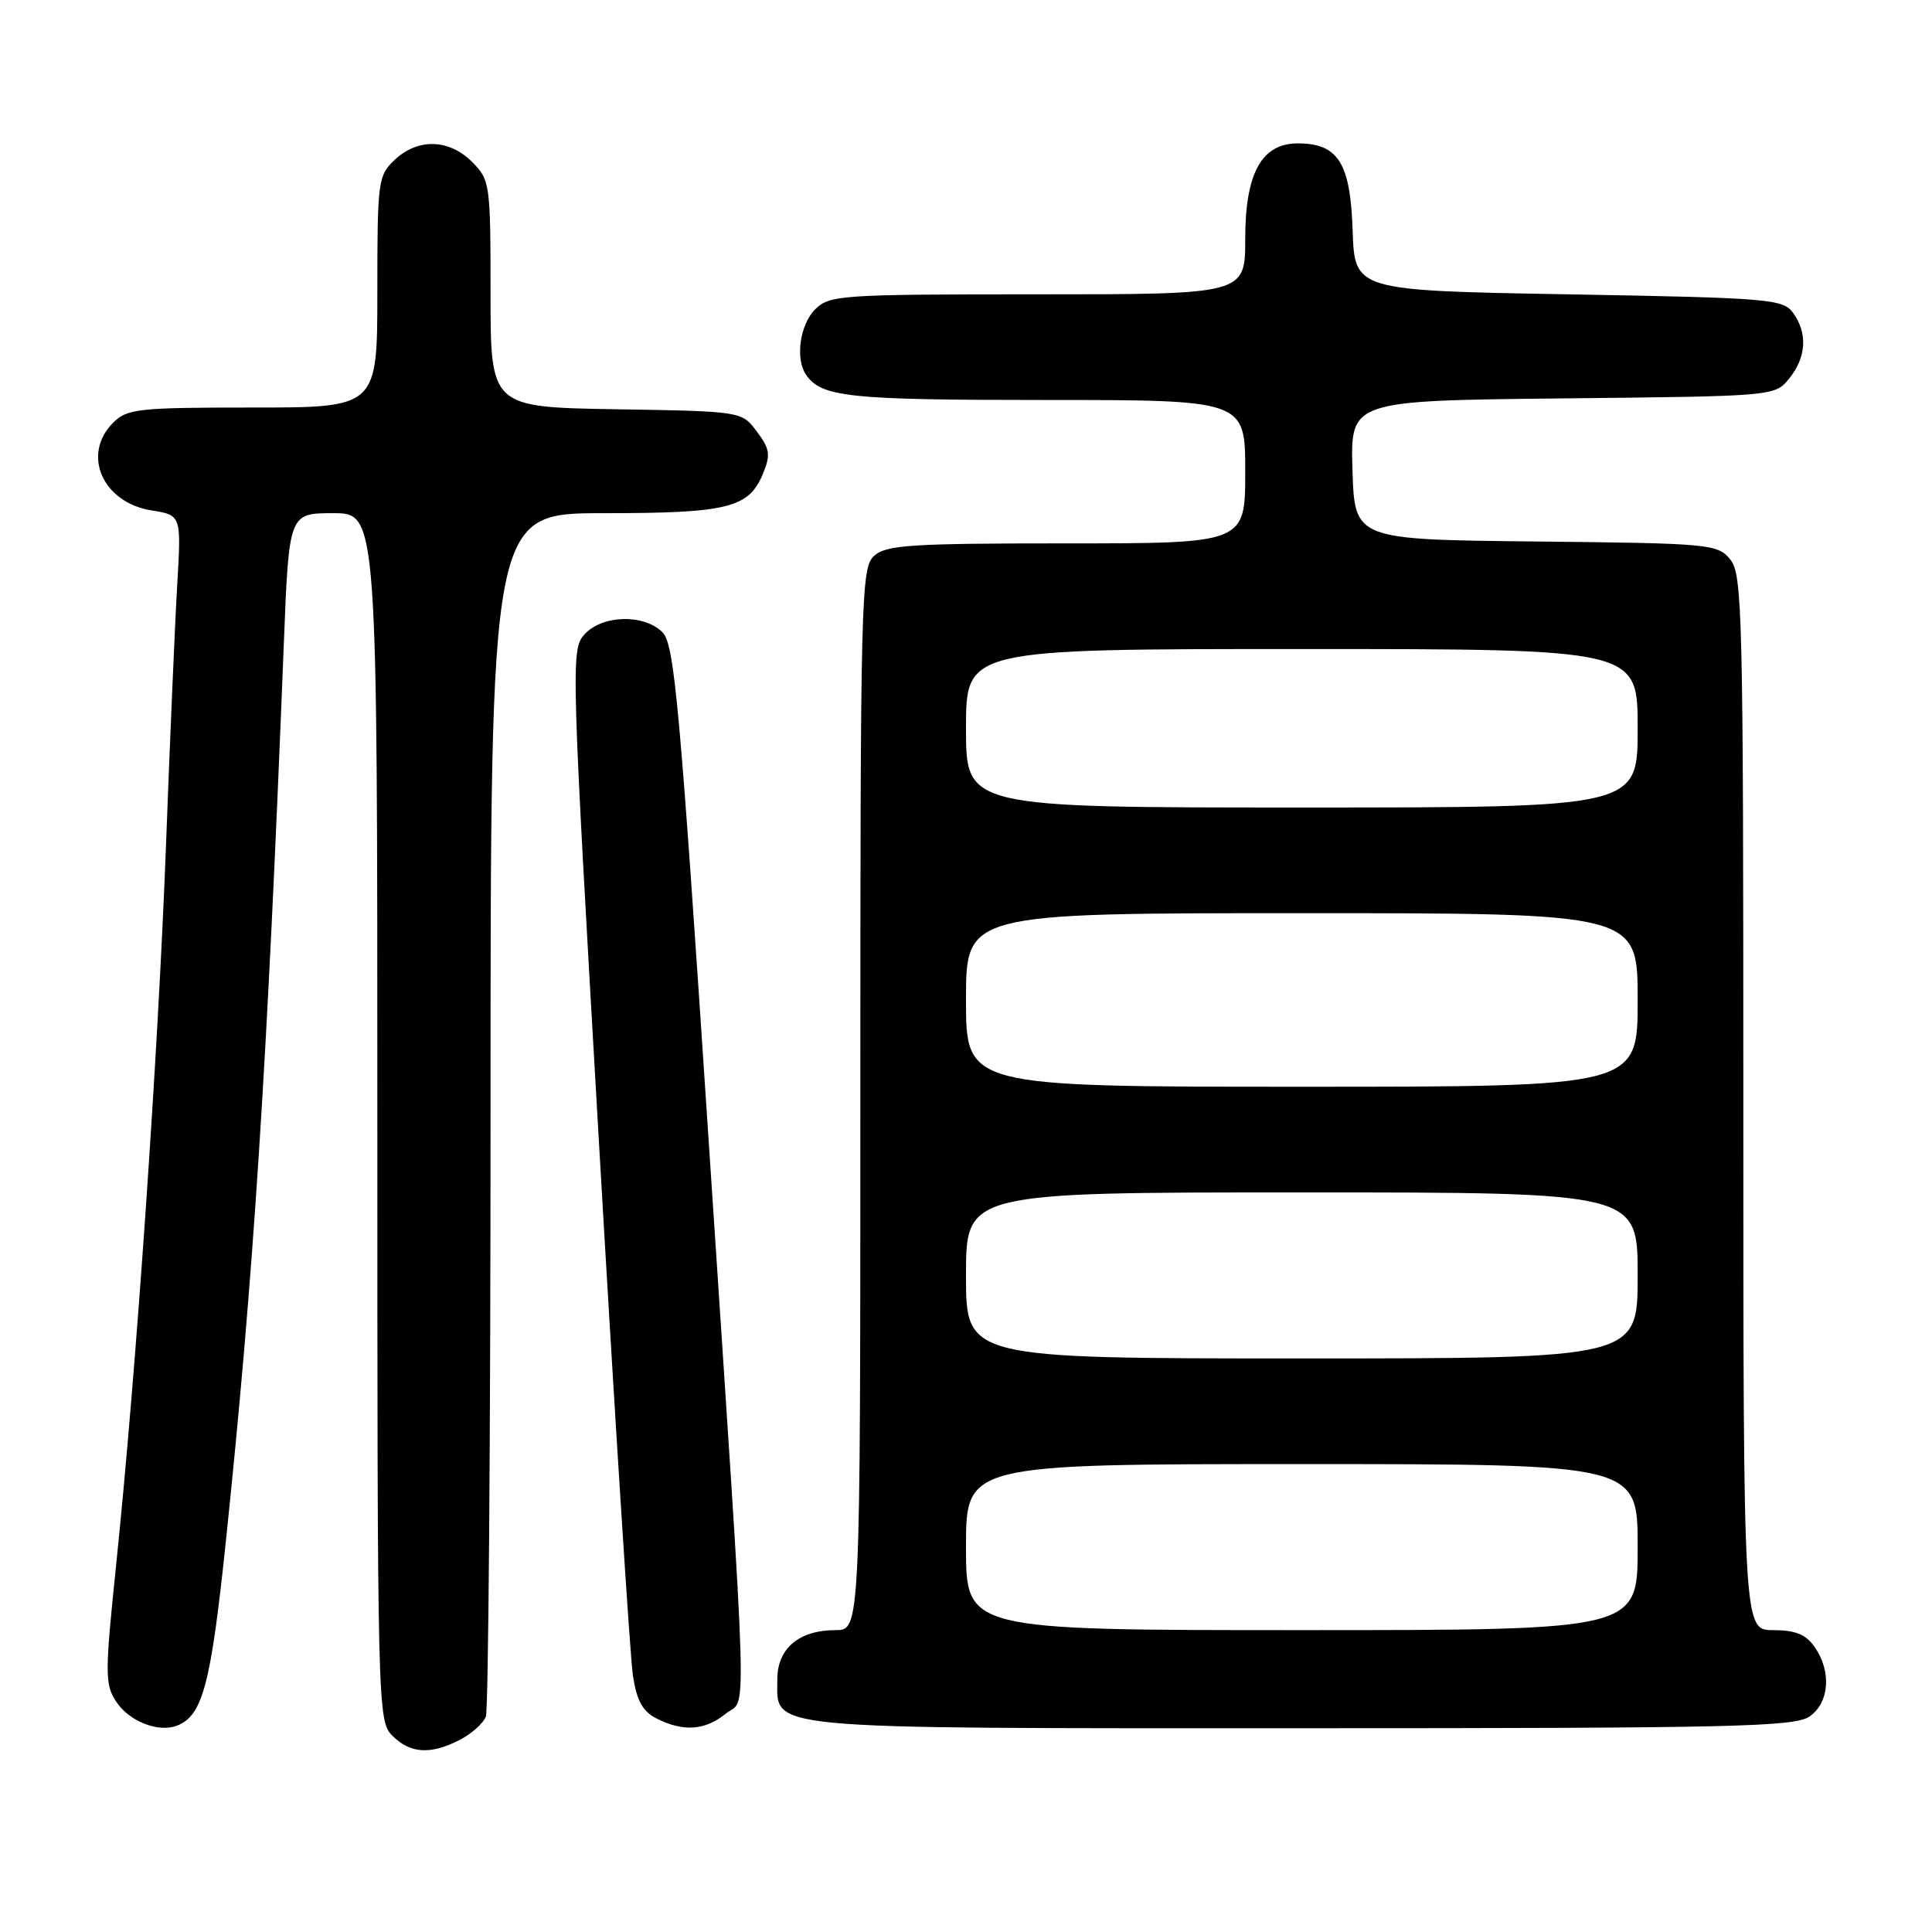 <?xml version="1.0" encoding="UTF-8" standalone="no"?>
<!DOCTYPE svg PUBLIC "-//W3C//DTD SVG 1.1//EN" "http://www.w3.org/Graphics/SVG/1.1/DTD/svg11.dtd" >
<svg xmlns="http://www.w3.org/2000/svg" xmlns:xlink="http://www.w3.org/1999/xlink" version="1.1" viewBox="0 0 256 256">
 <g >
 <path fill="currentColor"
d=" M 60.93 230.54 C 62.48 229.73 64.04 228.35 64.38 227.46 C 64.72 226.56 65.00 190.32 65.00 146.92 C 65.00 68.00 65.00 68.00 79.95 68.00 C 96.42 68.00 99.21 67.31 101.08 62.81 C 102.13 60.27 102.03 59.51 100.29 57.19 C 98.29 54.50 98.29 54.50 81.64 54.23 C 65.00 53.95 65.00 53.95 65.00 38.93 C 65.00 24.32 64.93 23.84 62.55 21.45 C 59.49 18.40 55.38 18.29 52.31 21.17 C 50.09 23.26 50.00 23.95 50.00 38.67 C 50.00 54.00 50.00 54.00 33.50 54.00 C 18.33 54.00 16.84 54.16 15.00 56.00 C 10.79 60.21 13.57 66.59 20.07 67.63 C 24.02 68.26 24.02 68.26 23.49 77.38 C 23.19 82.40 22.52 98.03 21.99 112.13 C 20.95 139.72 18.03 181.86 15.40 207.25 C 13.89 221.80 13.89 223.19 15.40 225.48 C 17.10 228.08 20.97 229.61 23.44 228.66 C 26.84 227.36 27.93 223.27 29.90 204.50 C 33.59 169.27 35.39 141.56 37.61 85.25 C 38.29 68.00 38.29 68.00 44.15 68.00 C 50.00 68.00 50.00 68.00 50.00 148.00 C 50.00 226.67 50.03 228.03 52.00 230.00 C 54.37 232.37 57.06 232.53 60.93 230.54 Z  M 96.14 227.09 C 99.03 224.74 99.25 231.97 93.86 150.53 C 90.06 93.07 89.36 85.36 87.78 83.78 C 85.32 81.32 79.79 81.47 77.45 84.06 C 75.63 86.06 75.68 87.68 79.39 151.81 C 81.48 187.94 83.49 219.52 83.86 221.98 C 84.37 225.37 85.15 226.77 87.02 227.72 C 90.54 229.49 93.41 229.30 96.14 227.09 Z  M 239.78 227.44 C 242.41 225.60 242.71 221.46 240.44 218.22 C 239.28 216.56 237.88 216.00 234.94 216.00 C 231.00 216.00 231.00 216.00 231.00 146.11 C 231.00 81.02 230.88 76.08 229.25 74.11 C 227.57 72.08 226.55 71.99 203.50 71.75 C 179.50 71.50 179.50 71.50 179.21 62.29 C 178.93 53.09 178.93 53.09 207.05 52.79 C 235.18 52.50 235.18 52.50 237.09 50.14 C 239.36 47.34 239.54 44.12 237.58 41.44 C 236.25 39.62 234.41 39.47 207.83 39.00 C 179.50 38.50 179.50 38.50 179.23 30.50 C 178.93 21.57 177.31 19.00 171.96 19.00 C 167.17 19.00 165.00 22.95 165.00 31.63 C 165.00 39.00 165.00 39.00 137.50 39.00 C 111.33 39.00 109.90 39.10 108.00 41.00 C 106.01 42.99 105.36 47.50 106.77 49.60 C 108.78 52.62 112.30 53.00 138.43 53.00 C 165.00 53.00 165.00 53.00 165.00 62.50 C 165.00 72.00 165.00 72.00 141.33 72.00 C 120.71 72.00 117.42 72.21 115.83 73.65 C 114.09 75.23 114.00 78.78 114.00 145.65 C 114.00 216.00 114.00 216.00 110.72 216.00 C 105.88 216.00 103.00 218.43 103.00 222.50 C 103.00 229.27 100.07 229.00 172.50 229.00 C 229.76 229.00 237.82 228.81 239.78 227.44 Z  M 128.00 205.00 C 128.00 194.00 128.00 194.00 172.50 194.00 C 217.00 194.00 217.00 194.00 217.00 205.00 C 217.00 216.00 217.00 216.00 172.50 216.00 C 128.00 216.00 128.00 216.00 128.00 205.00 Z  M 128.00 169.00 C 128.00 158.00 128.00 158.00 172.50 158.00 C 217.00 158.00 217.00 158.00 217.00 169.00 C 217.00 180.00 217.00 180.00 172.50 180.00 C 128.00 180.00 128.00 180.00 128.00 169.00 Z  M 128.00 132.50 C 128.00 121.00 128.00 121.00 172.50 121.00 C 217.00 121.00 217.00 121.00 217.00 132.50 C 217.00 144.00 217.00 144.00 172.50 144.00 C 128.00 144.00 128.00 144.00 128.00 132.50 Z  M 128.00 96.50 C 128.00 86.00 128.00 86.00 172.50 86.00 C 217.00 86.00 217.00 86.00 217.00 96.50 C 217.00 107.00 217.00 107.00 172.50 107.00 C 128.00 107.00 128.00 107.00 128.00 96.50 Z "/>
</g>
</svg>